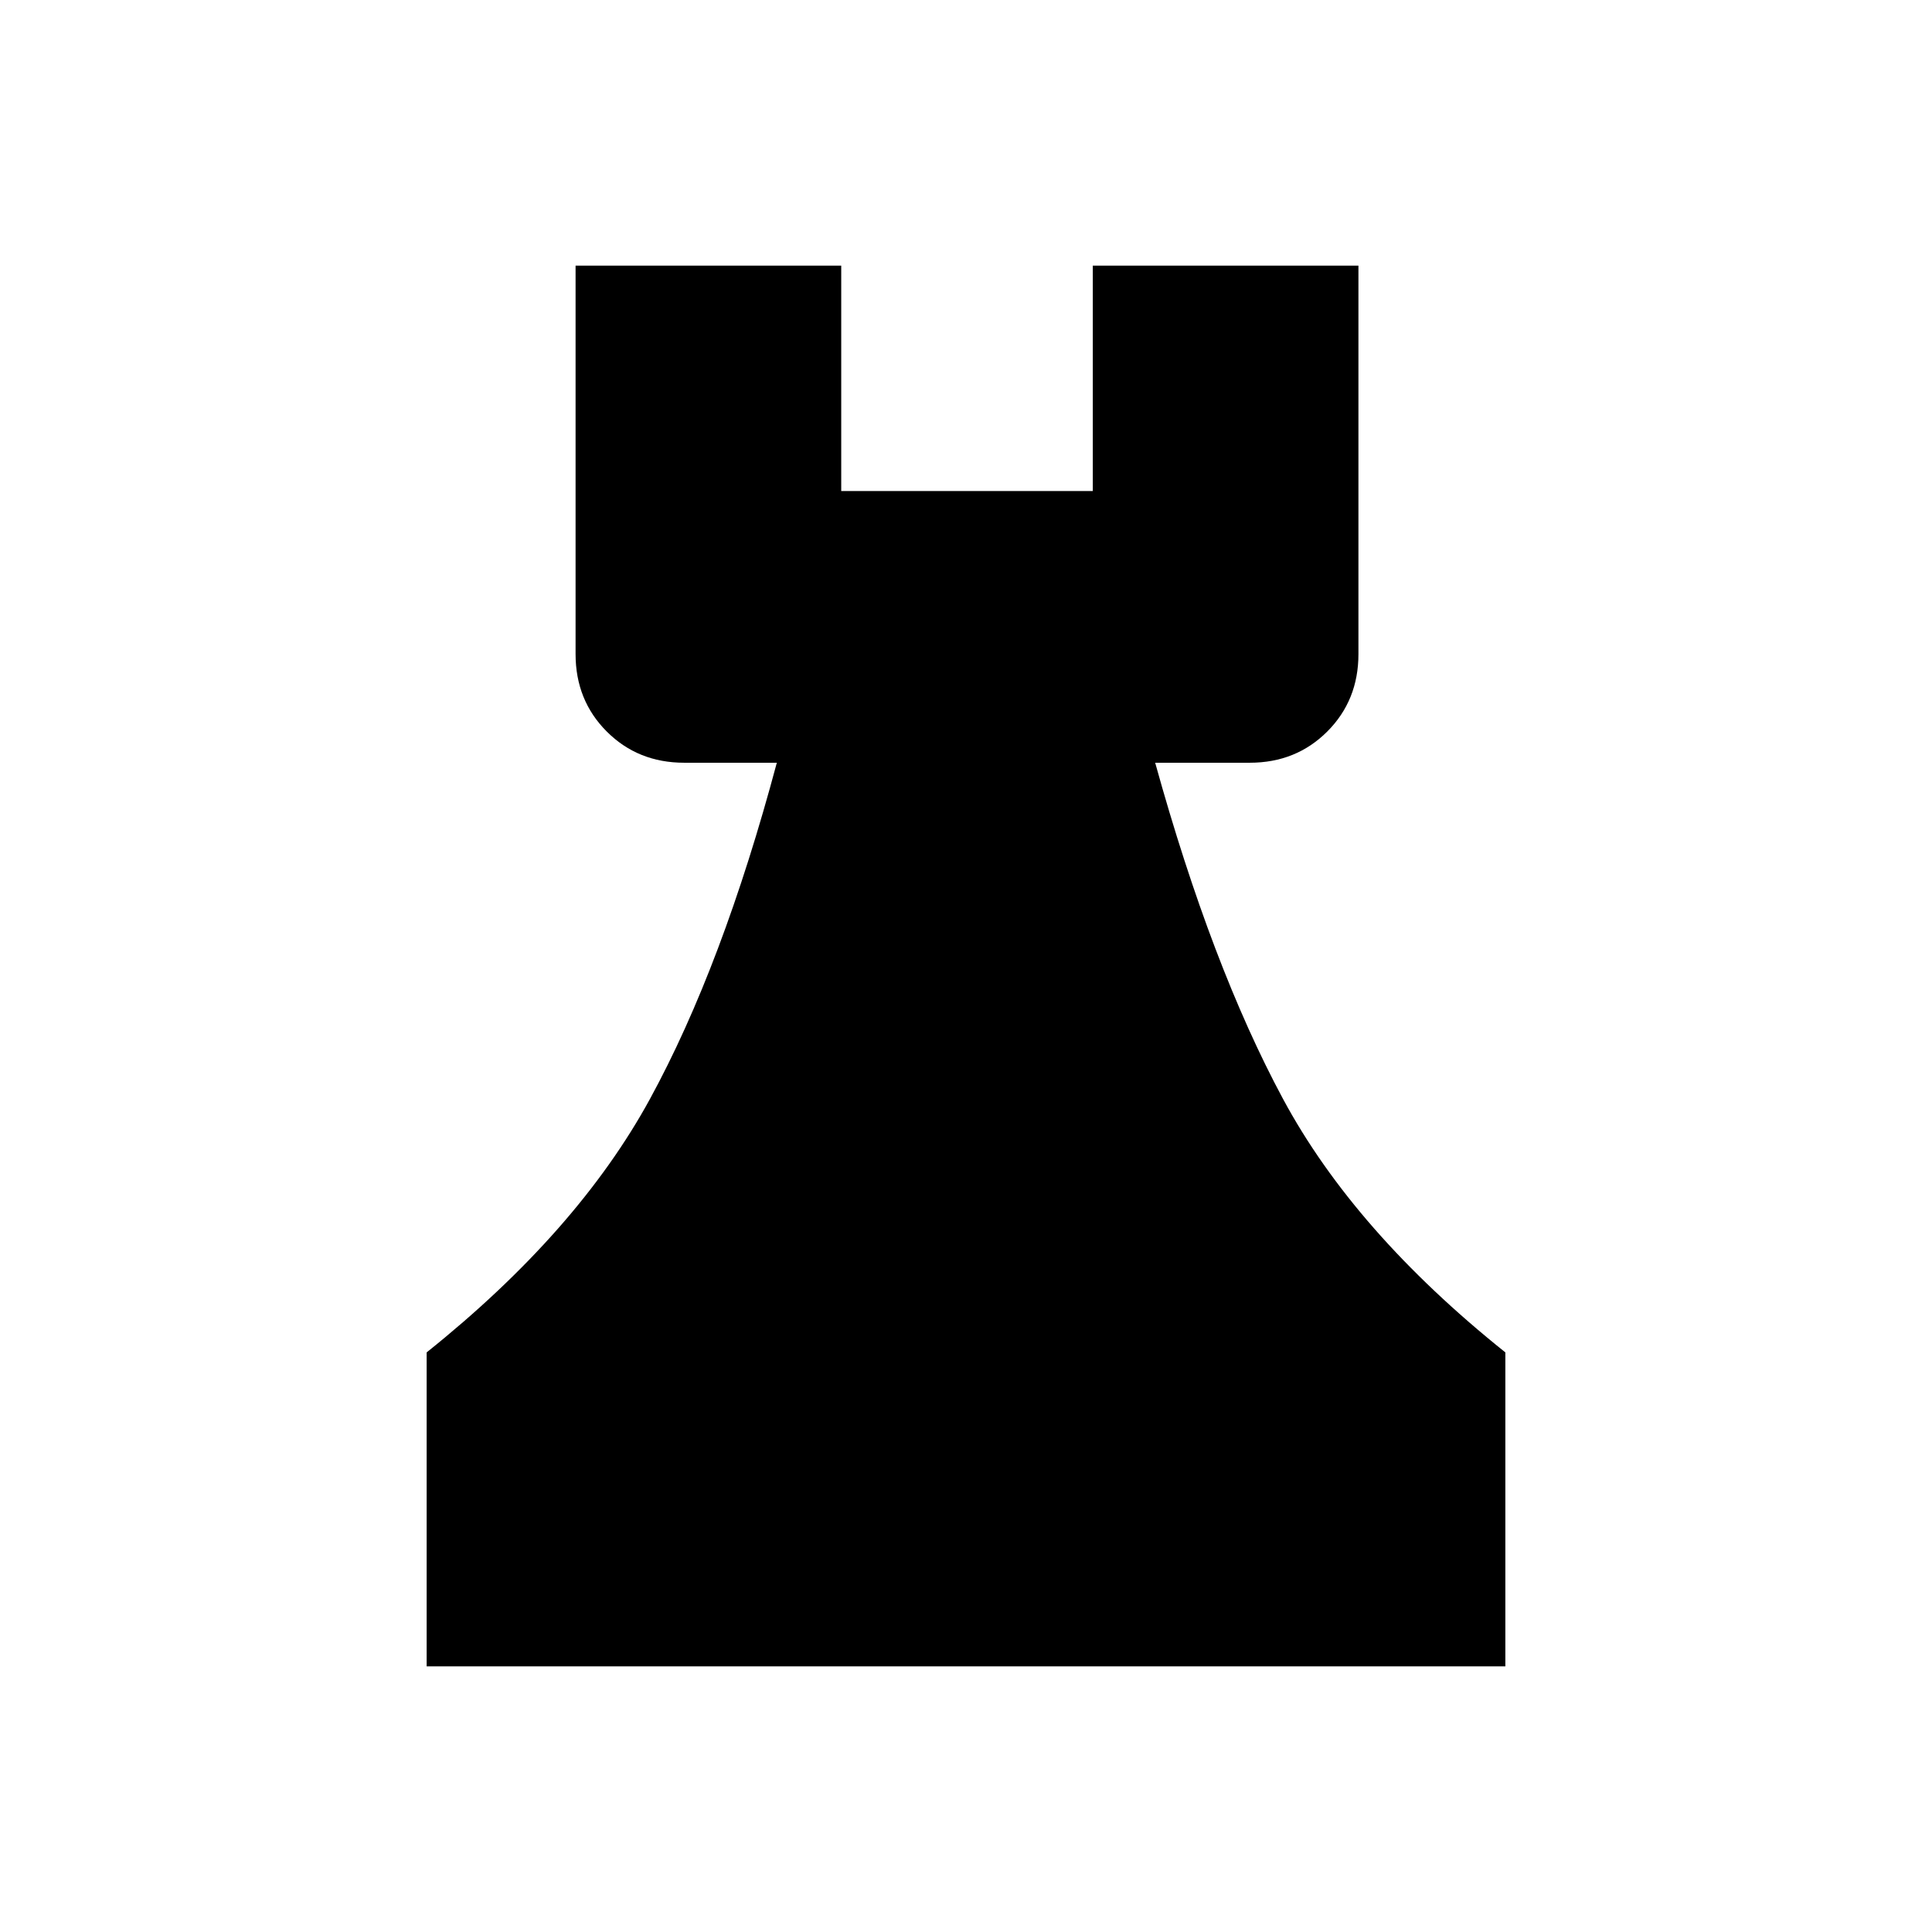 <svg xmlns="http://www.w3.org/2000/svg" width="48" height="48" viewBox="0 -960 960 960"><path d="M212-132v-156q75-60 111-126t63-167h-46q-23 0-38.5-15.5T286-635v-193h132v112h125v-112h132v193q0 23-15.5 38.5T621-581h-47q28 101 63.5 167T748-288v156H212Z"/></svg>